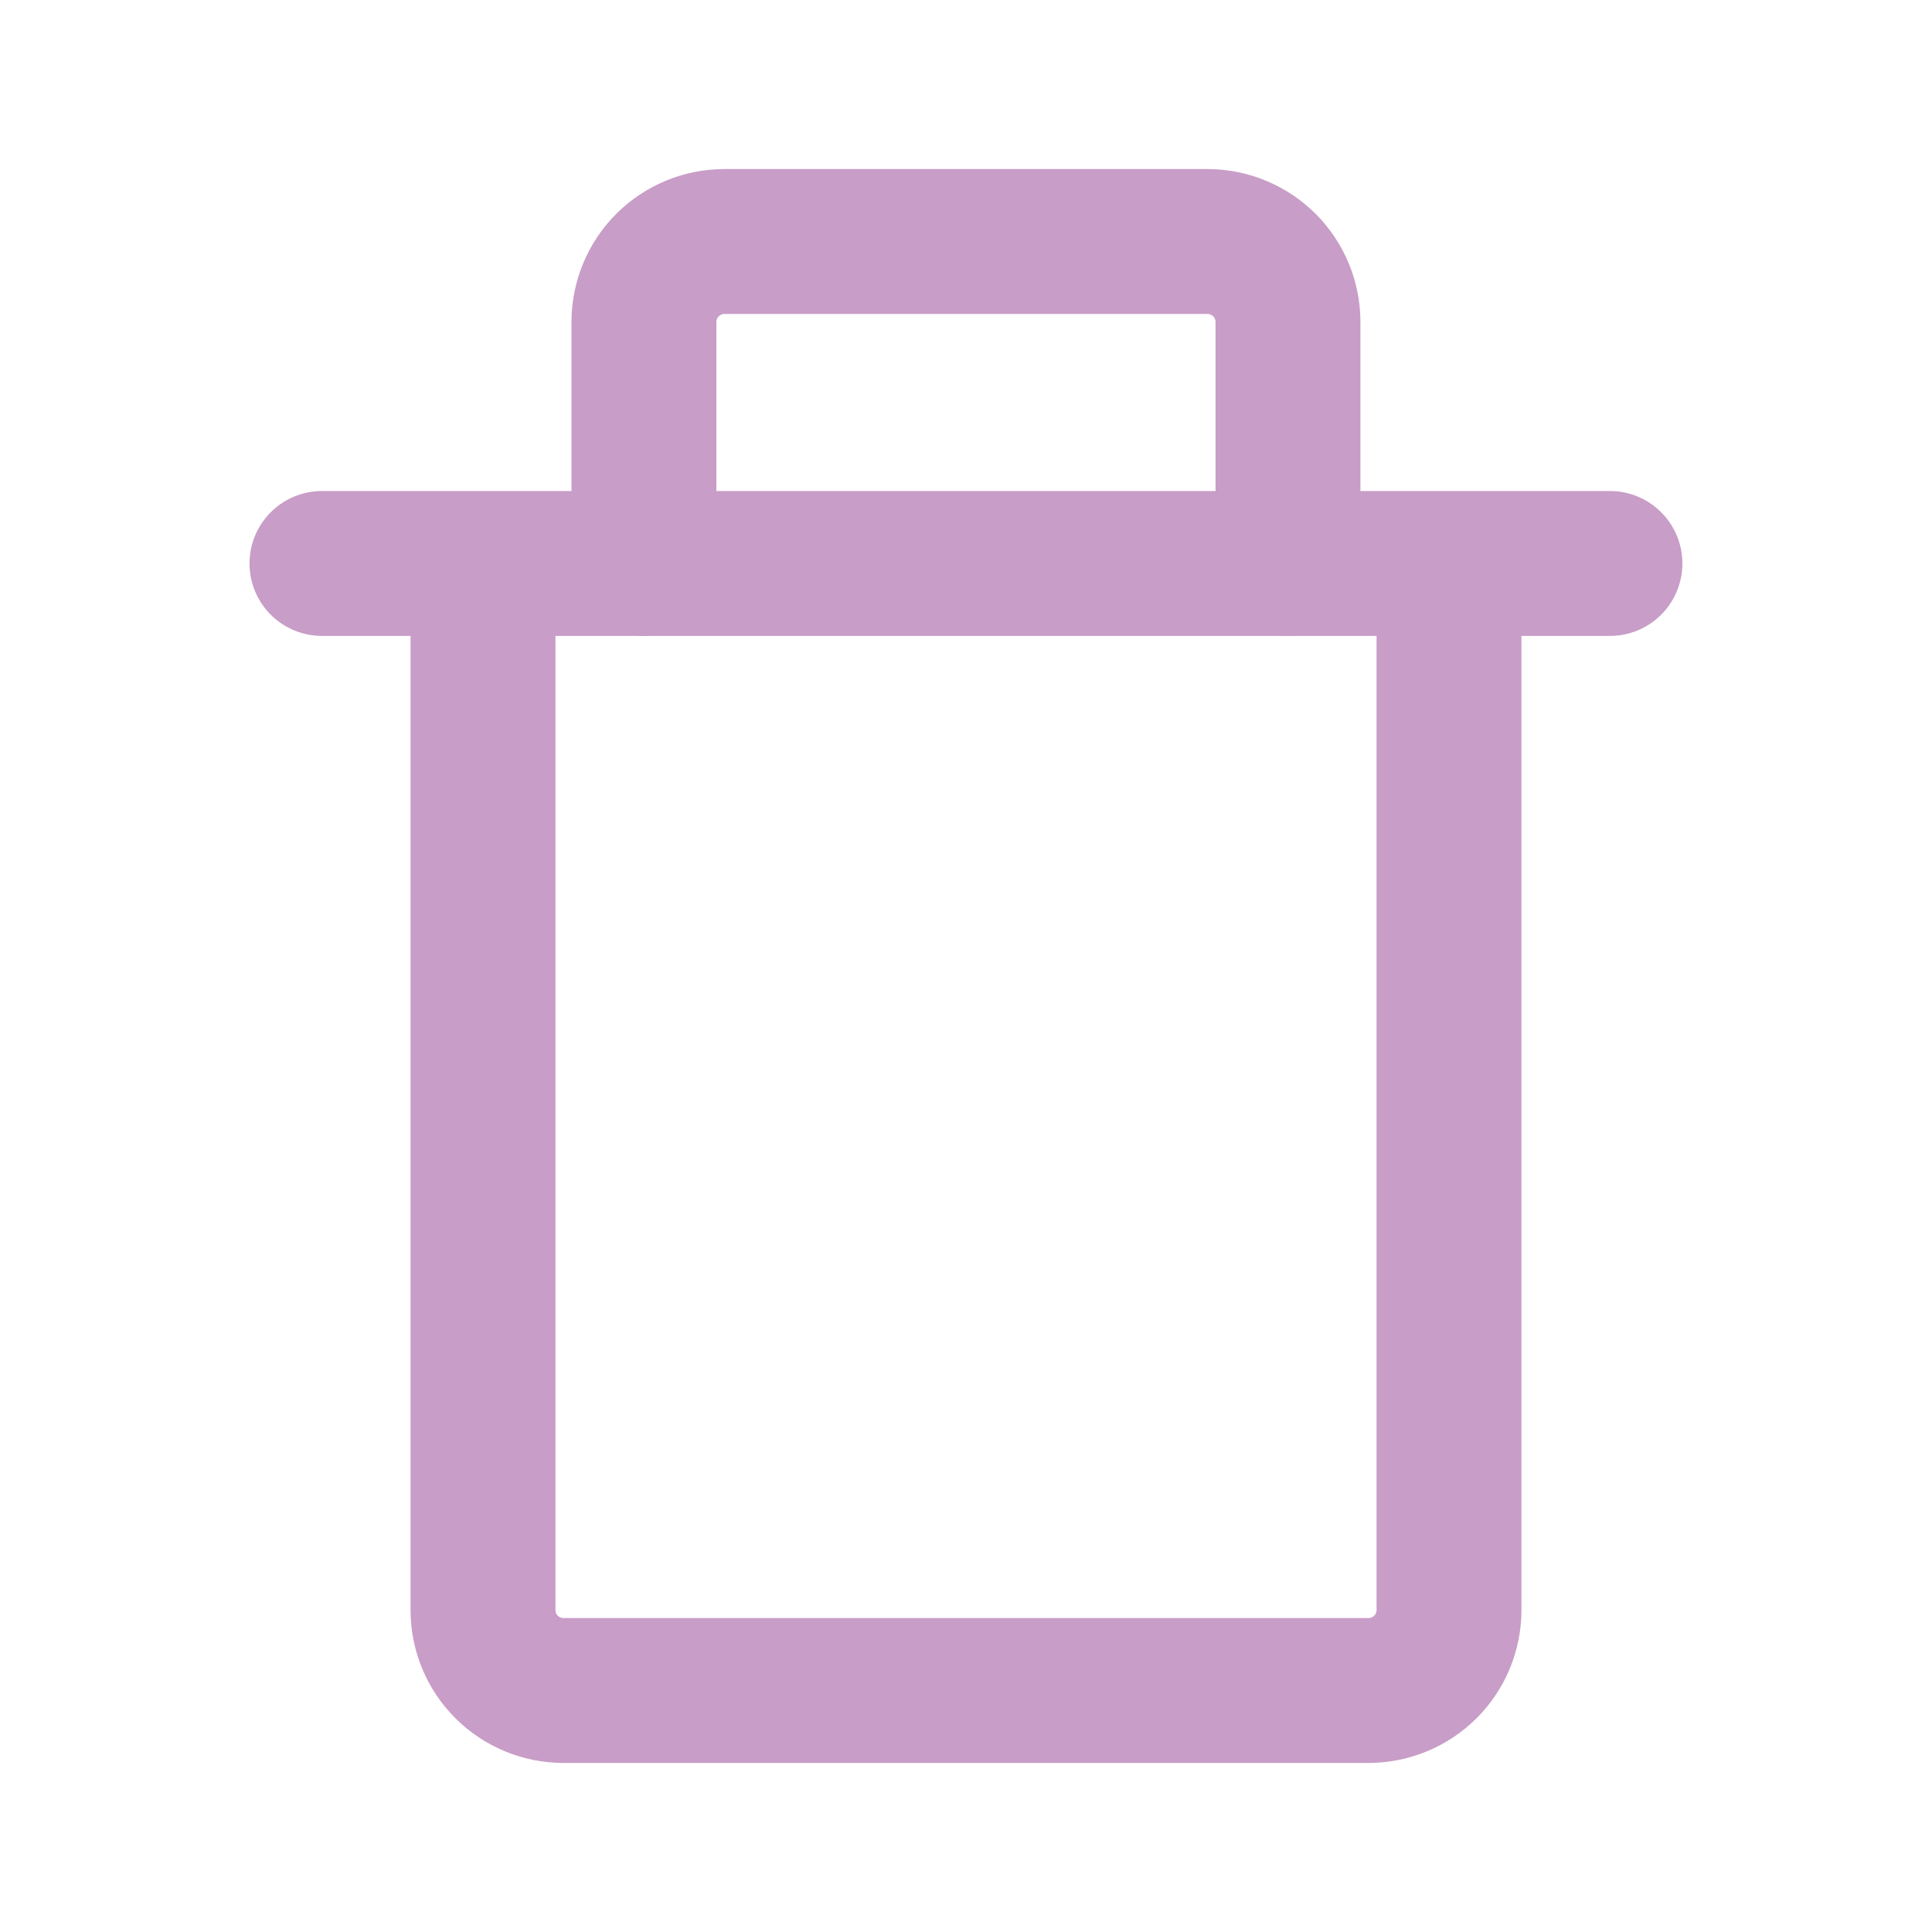 <svg width="20" height="20" viewBox="0 0 20 20" fill="none" xmlns="http://www.w3.org/2000/svg">
<g id="delete">
<g id="SVGRepo_iconCarrier">
<path id="secondary" d="M13.333 5.833V3.333C13.333 3.112 13.245 2.9 13.089 2.744C12.932 2.588 12.72 2.5 12.499 2.5H7.499C7.278 2.5 7.066 2.588 6.91 2.744C6.754 2.9 6.666 3.112 6.666 3.333V5.833" stroke="#c89dc7" stroke-width="1.5" stroke-linecap="round" stroke-linejoin="round"/>
<path id="primary" d="M3.333 5.833H16.666M15 16.667V5.833H5V16.667C5 16.888 5.087 17.1 5.244 17.256C5.4 17.412 5.612 17.5 5.833 17.5H14.166C14.387 17.5 14.599 17.412 14.756 17.256C14.912 17.1 15 16.888 15 16.667Z" stroke="#c89dc7" stroke-width="1.5" stroke-linecap="round" stroke-linejoin="round"/>
</g>
</g>
</svg>

